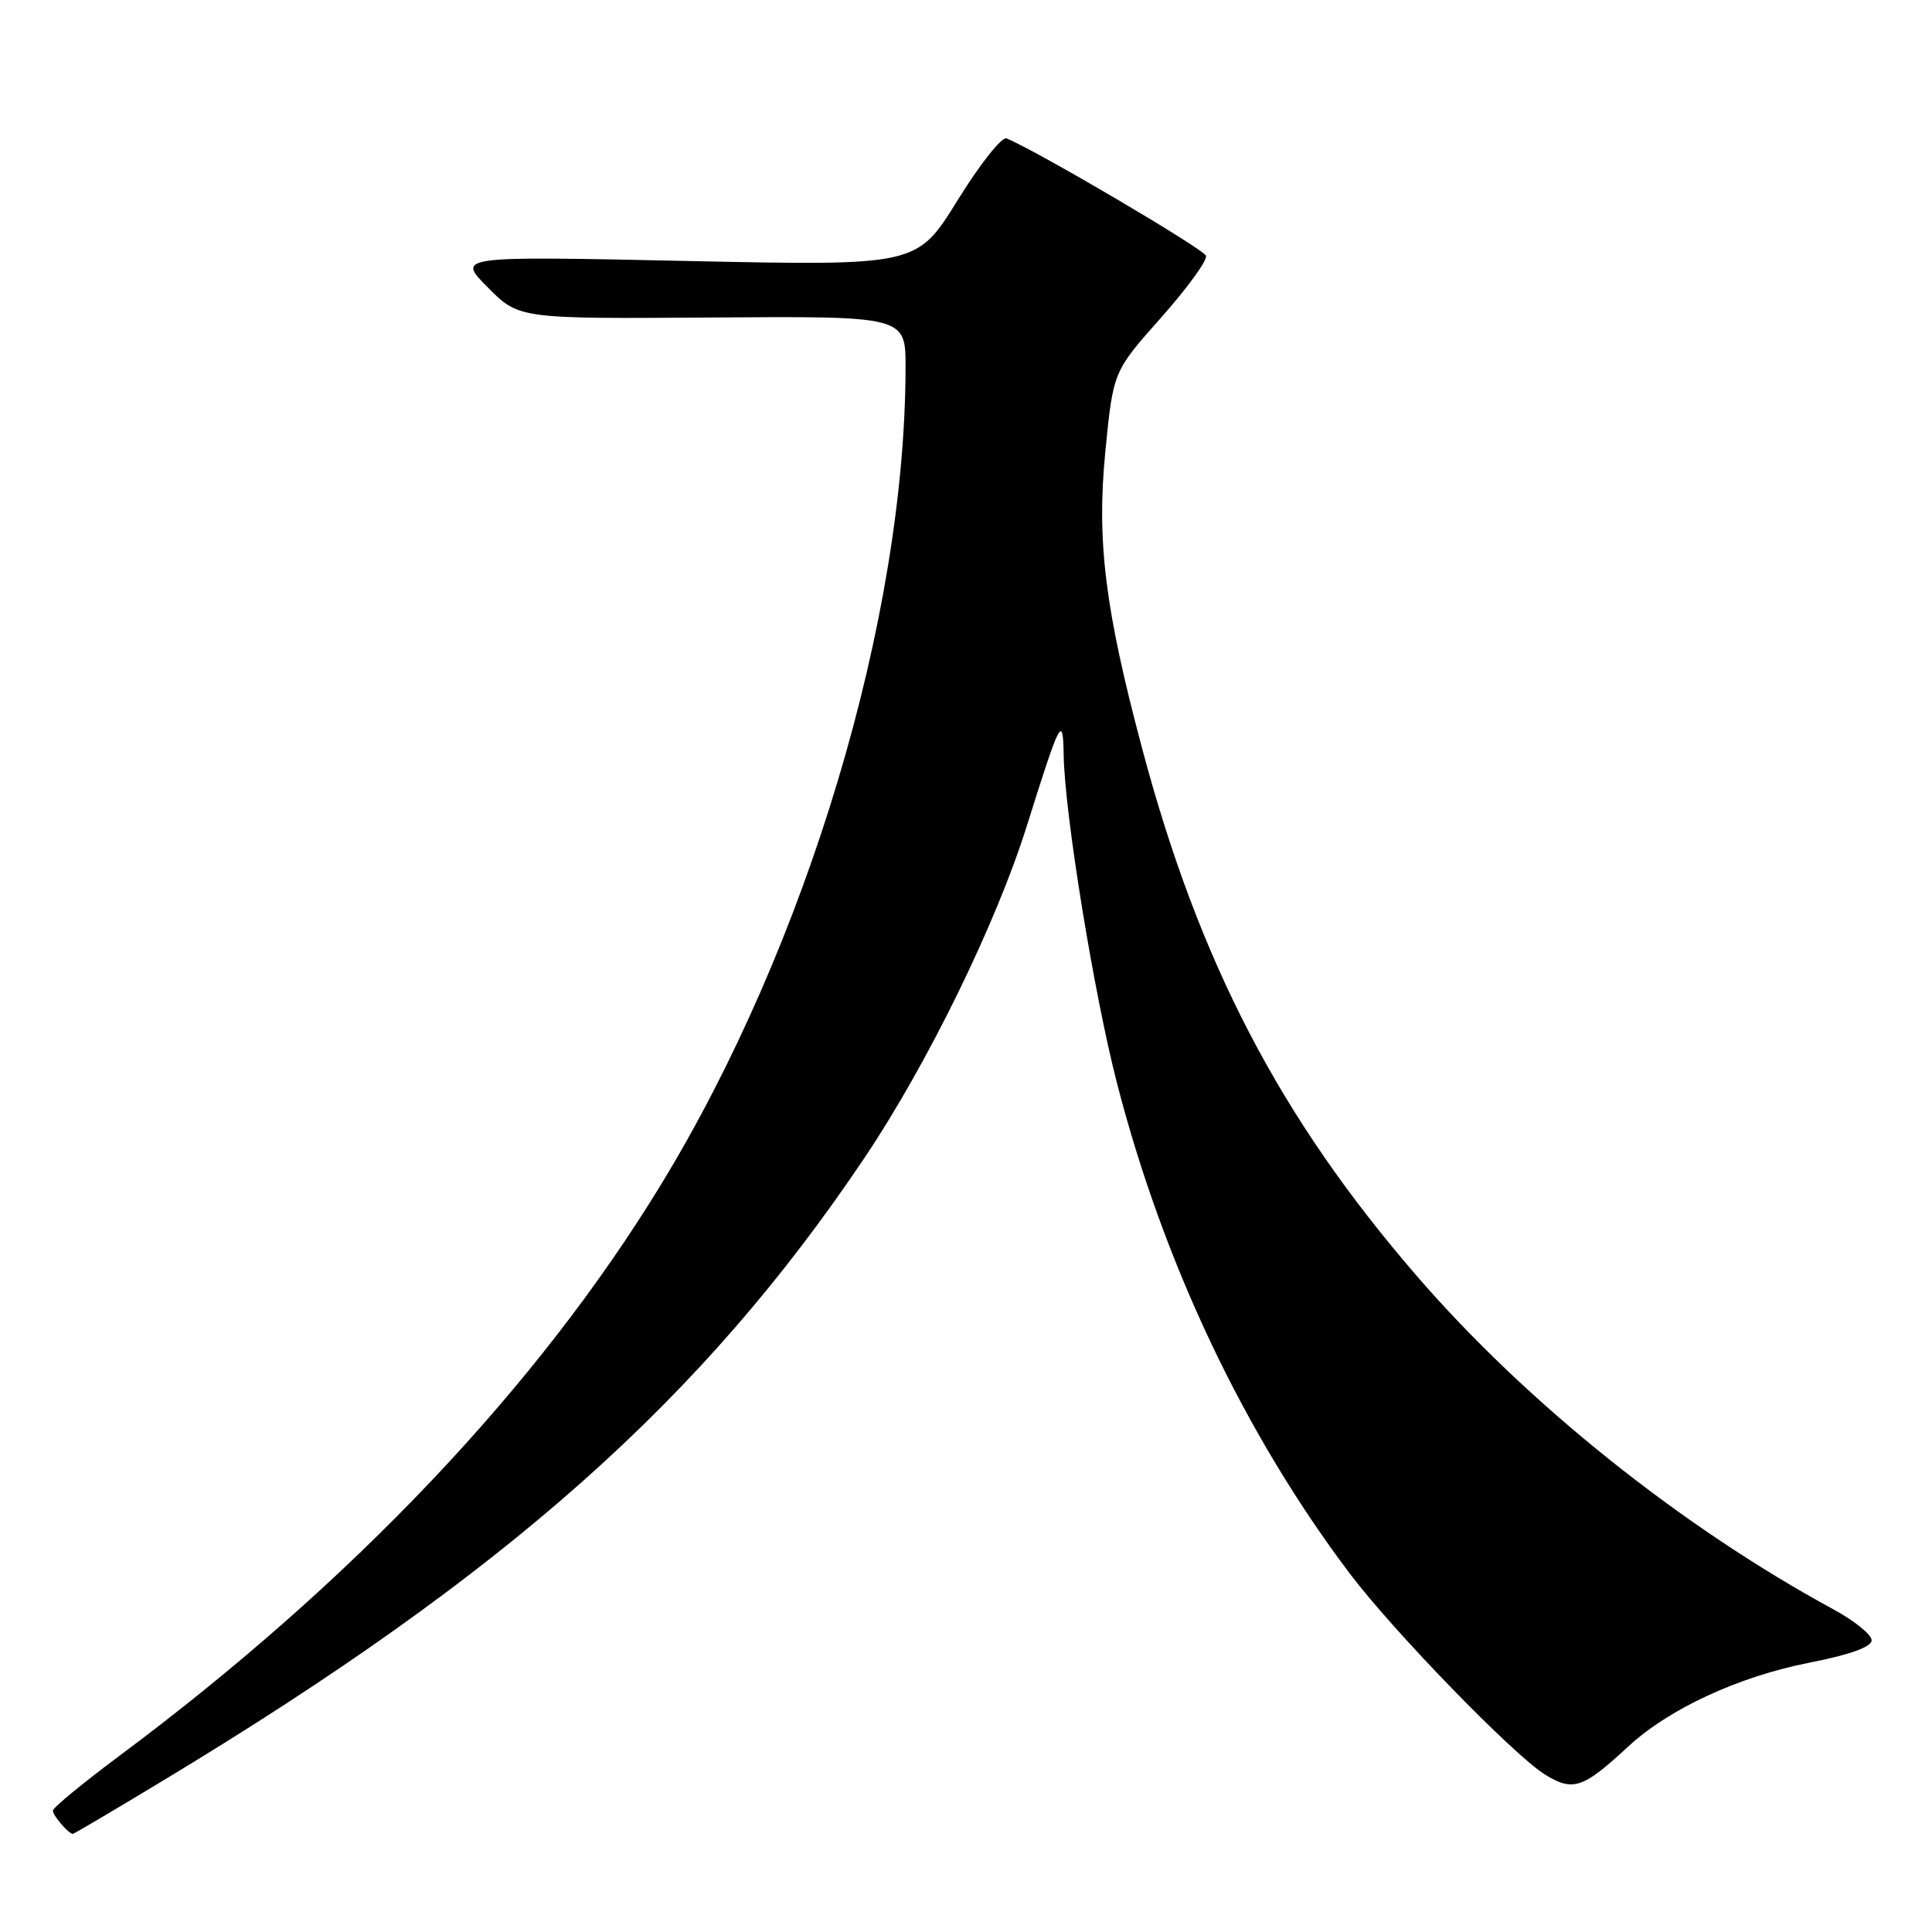 <?xml version="1.0" encoding="UTF-8" standalone="no"?>
<!DOCTYPE svg PUBLIC "-//W3C//DTD SVG 1.1//EN" "http://www.w3.org/Graphics/SVG/1.1/DTD/svg11.dtd" >
<svg xmlns="http://www.w3.org/2000/svg" xmlns:xlink="http://www.w3.org/1999/xlink" version="1.1" viewBox="0 0 256 256">
 <g >
 <path fill="currentColor"
d=" M 21.70 235.88 C 67.20 208.42 93.12 185.38 114.65 153.27 C 122.94 140.89 131.99 122.38 136.04 109.50 C 140.50 95.30 140.85 94.62 140.94 100.00 C 141.06 107.77 144.94 131.64 148.01 143.54 C 154.16 167.39 164.88 189.98 178.85 208.50 C 184.65 216.18 200.54 232.54 204.71 235.13 C 208.43 237.43 209.74 236.99 215.71 231.46 C 221.13 226.43 230.34 222.16 239.81 220.30 C 245.20 219.24 248.00 218.22 248.00 217.34 C 248.00 216.60 245.72 214.76 242.94 213.25 C 222.71 202.26 202.31 185.94 187.74 169.08 C 169.57 148.06 158.90 127.56 151.34 99.18 C 146.42 80.73 145.30 71.71 146.46 59.87 C 147.50 49.23 147.50 49.23 153.83 42.11 C 157.31 38.19 160.00 34.49 159.80 33.89 C 159.50 32.99 137.33 19.94 133.37 18.34 C 132.75 18.08 129.82 21.78 126.87 26.56 C 121.50 35.23 121.50 35.23 91.00 34.58 C 60.50 33.93 60.50 33.93 64.64 38.09 C 68.78 42.25 68.78 42.25 94.39 42.07 C 120.00 41.89 120.00 41.89 119.99 48.70 C 119.95 81.87 106.99 125.16 87.57 156.99 C 71.22 183.79 46.60 209.74 15.75 232.71 C 10.94 236.30 7.00 239.54 7.00 239.92 C 7.00 240.56 9.10 243.00 9.65 243.00 C 9.79 243.00 15.22 239.80 21.70 235.88 Z "/>
</g>
</svg>